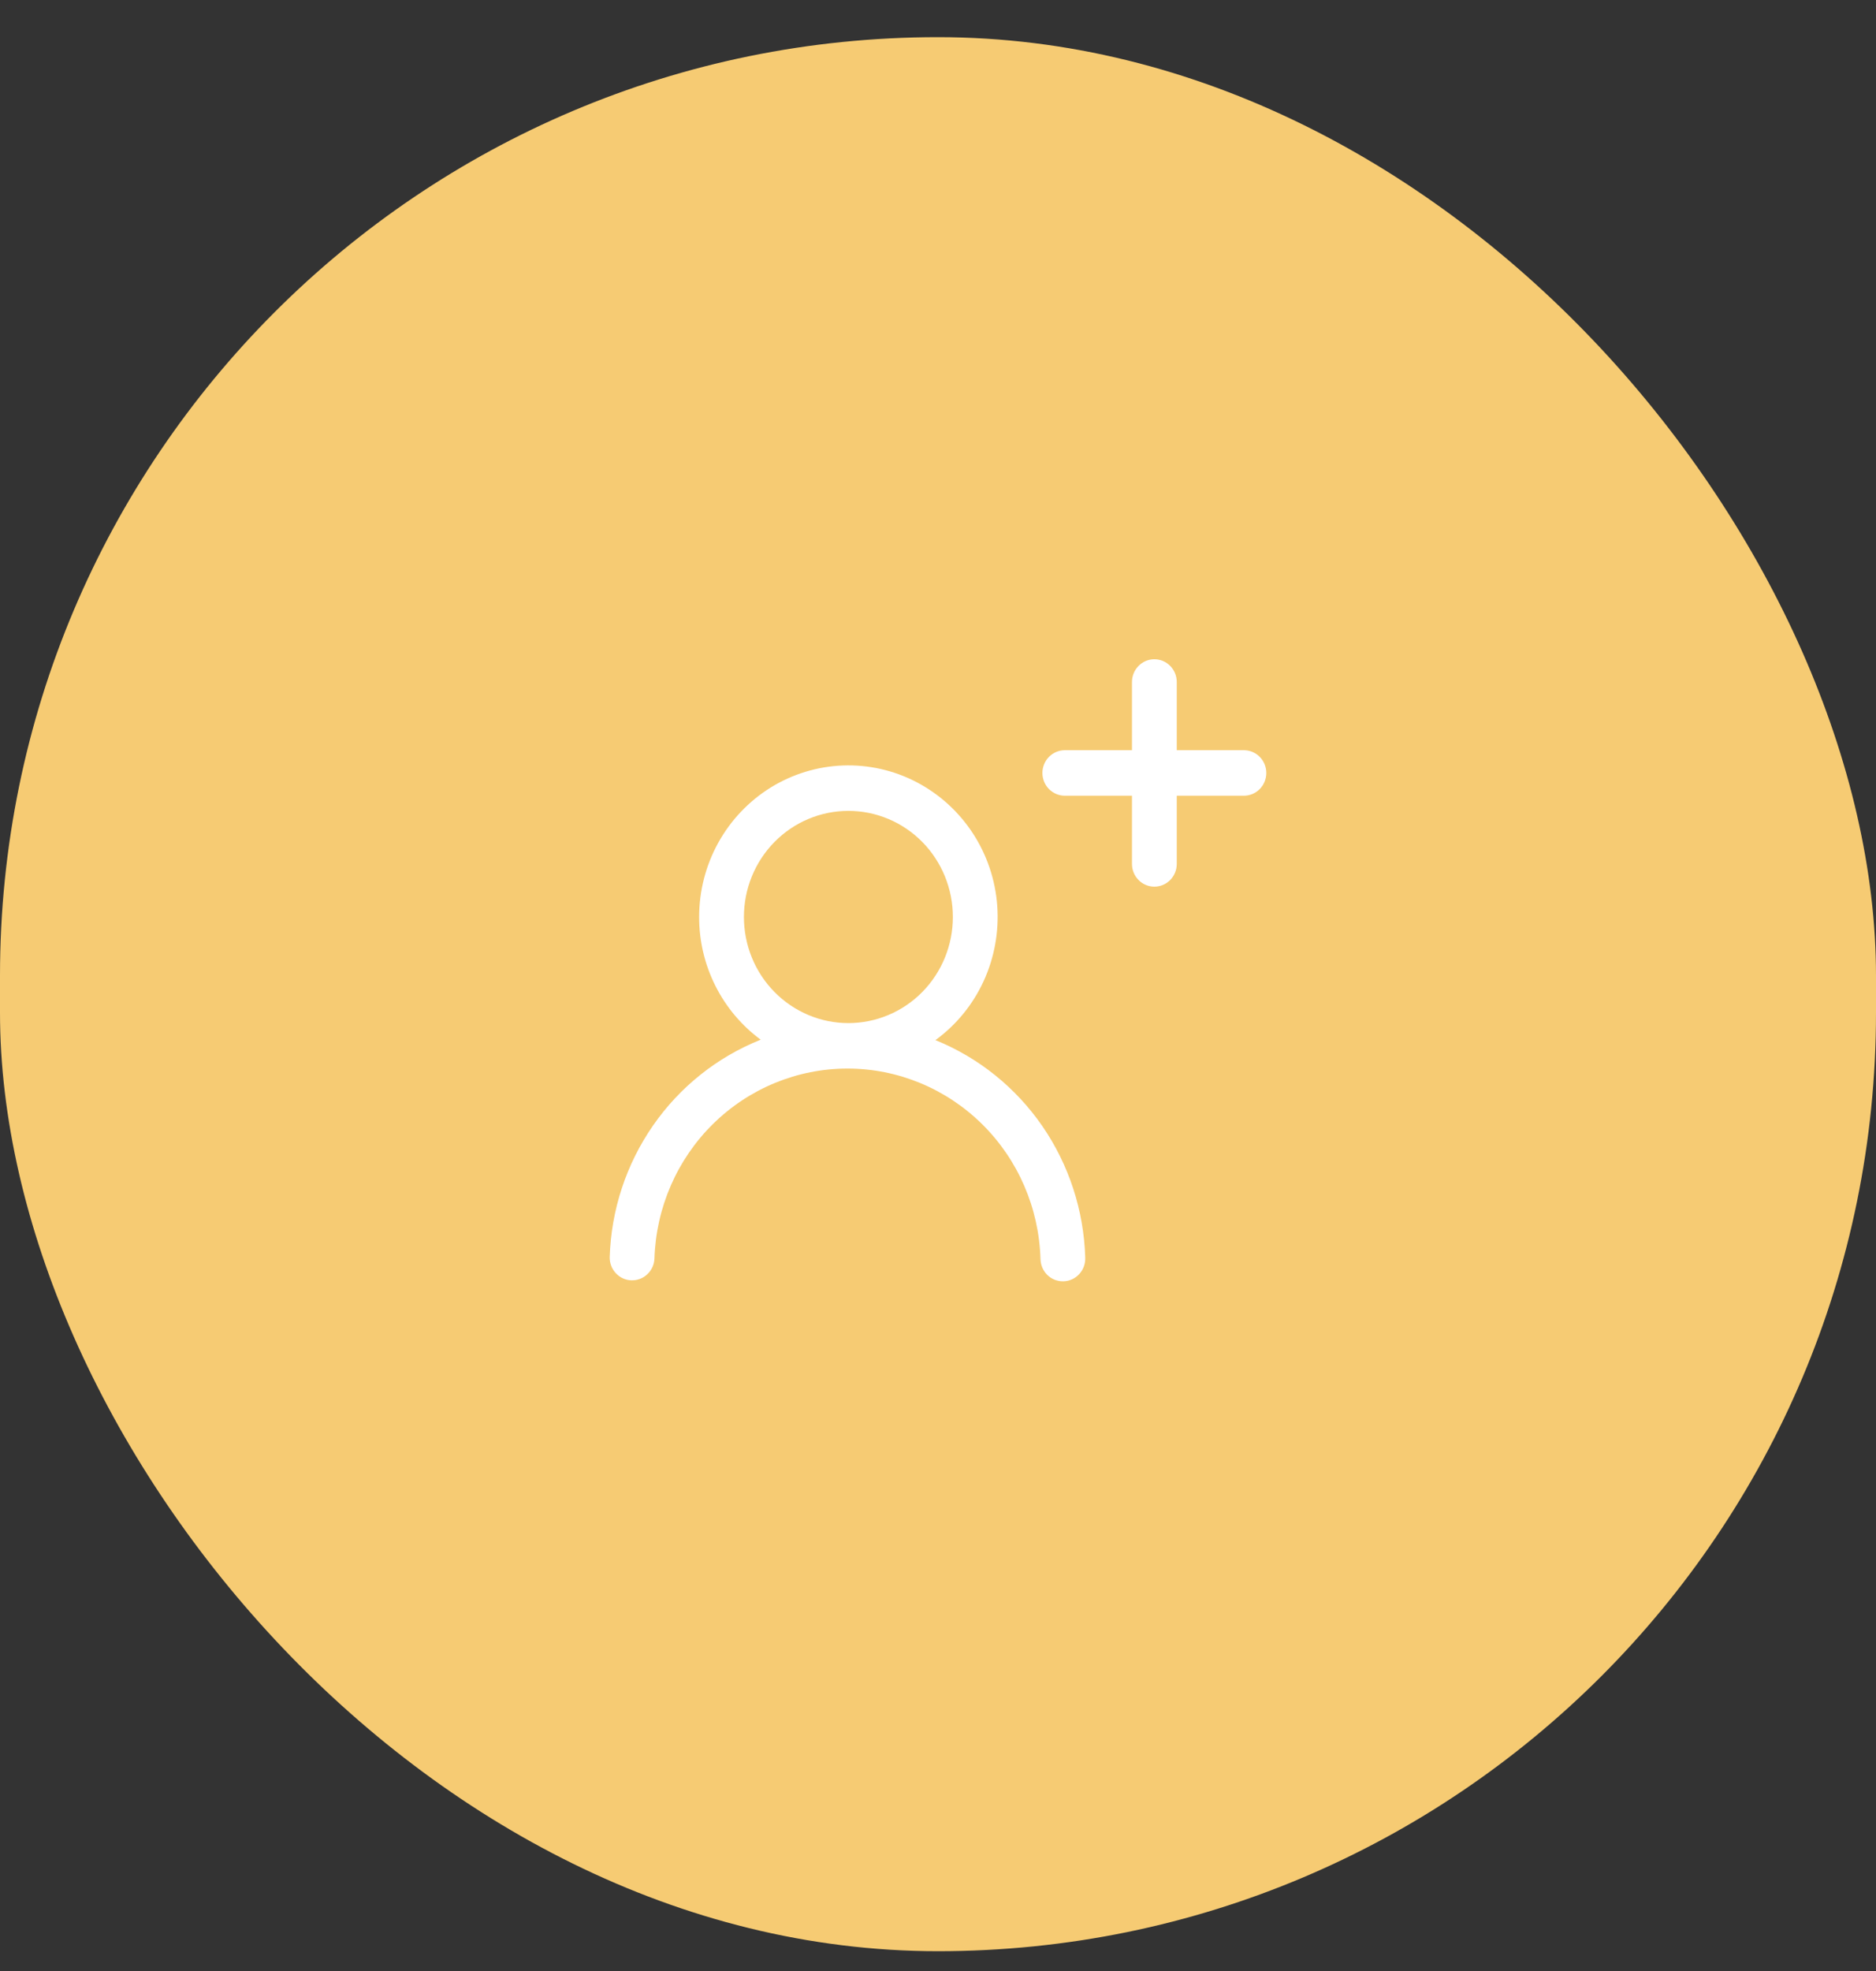 <svg width="40" height="42" viewBox="0 0 40 42" fill="none" xmlns="http://www.w3.org/2000/svg">
<rect x="0" y="0" width="40" height="42" fill="#333333" stroke="none"/>
<rect y="0.792" width="40" height="40.786" rx="20" fill="#F6CB73"/>
<path d="M14.907 19.54C14.907 18.986 15.047 18.442 15.314 17.959C15.581 17.477 15.965 17.072 16.43 16.783C16.896 16.495 17.426 16.332 17.971 16.312C18.516 16.291 19.057 16.413 19.542 16.666C20.027 16.919 20.44 17.294 20.742 17.755C21.043 18.216 21.223 18.748 21.263 19.3C21.303 19.852 21.203 20.406 20.973 20.907C20.742 21.409 20.388 21.842 19.945 22.164C20.864 22.536 21.656 23.172 22.224 23.995C22.791 24.818 23.109 25.791 23.139 26.794C23.142 26.859 23.133 26.923 23.111 26.984C23.09 27.045 23.056 27.1 23.013 27.148C22.97 27.195 22.918 27.233 22.86 27.26C22.802 27.287 22.74 27.302 22.676 27.303C22.613 27.305 22.55 27.294 22.49 27.271C22.431 27.248 22.377 27.213 22.331 27.168C22.285 27.123 22.249 27.07 22.224 27.01C22.199 26.951 22.186 26.887 22.185 26.823C22.152 25.737 21.705 24.706 20.936 23.95C20.168 23.194 19.14 22.77 18.07 22.77C16.999 22.77 15.971 23.194 15.203 23.95C14.435 24.706 13.987 25.737 13.954 26.823C13.948 26.949 13.893 27.068 13.801 27.154C13.709 27.24 13.588 27.286 13.463 27.282C13.339 27.279 13.22 27.226 13.134 27.134C13.047 27.043 12.999 26.921 13 26.794C13.03 25.786 13.351 24.809 13.924 23.984C14.496 23.159 15.295 22.523 16.22 22.155C15.813 21.855 15.482 21.462 15.254 21.008C15.025 20.553 14.906 20.05 14.907 19.54ZM18.089 17.279C17.797 17.279 17.507 17.337 17.237 17.451C16.966 17.564 16.721 17.731 16.514 17.941C16.307 18.151 16.143 18.4 16.031 18.675C15.919 18.949 15.862 19.243 15.862 19.54C15.862 19.837 15.919 20.131 16.031 20.405C16.143 20.68 16.307 20.929 16.514 21.139C16.721 21.349 16.966 21.515 17.237 21.629C17.507 21.743 17.797 21.801 18.089 21.801C18.68 21.801 19.247 21.563 19.665 21.139C20.082 20.715 20.317 20.14 20.317 19.54C20.317 18.94 20.082 18.365 19.665 17.941C19.247 17.517 18.68 17.279 18.089 17.279ZM24.613 14.048C24.74 14.048 24.861 14.099 24.951 14.19C25.04 14.281 25.091 14.404 25.091 14.533V15.986H26.523C26.649 15.986 26.771 16.038 26.86 16.128C26.95 16.219 27 16.343 27 16.471C27 16.599 26.95 16.723 26.86 16.814C26.771 16.904 26.649 16.956 26.523 16.956H25.091V18.409C25.091 18.538 25.04 18.661 24.951 18.752C24.861 18.843 24.74 18.894 24.613 18.894C24.487 18.894 24.365 18.843 24.276 18.752C24.186 18.661 24.136 18.538 24.136 18.409V16.956H22.704C22.577 16.956 22.456 16.904 22.366 16.814C22.277 16.723 22.226 16.599 22.226 16.471C22.226 16.343 22.277 16.219 22.366 16.128C22.456 16.038 22.577 15.986 22.704 15.986H24.136V14.533C24.136 14.404 24.186 14.281 24.276 14.19C24.365 14.099 24.487 14.048 24.613 14.048Z" fill="white"/>
</svg>
